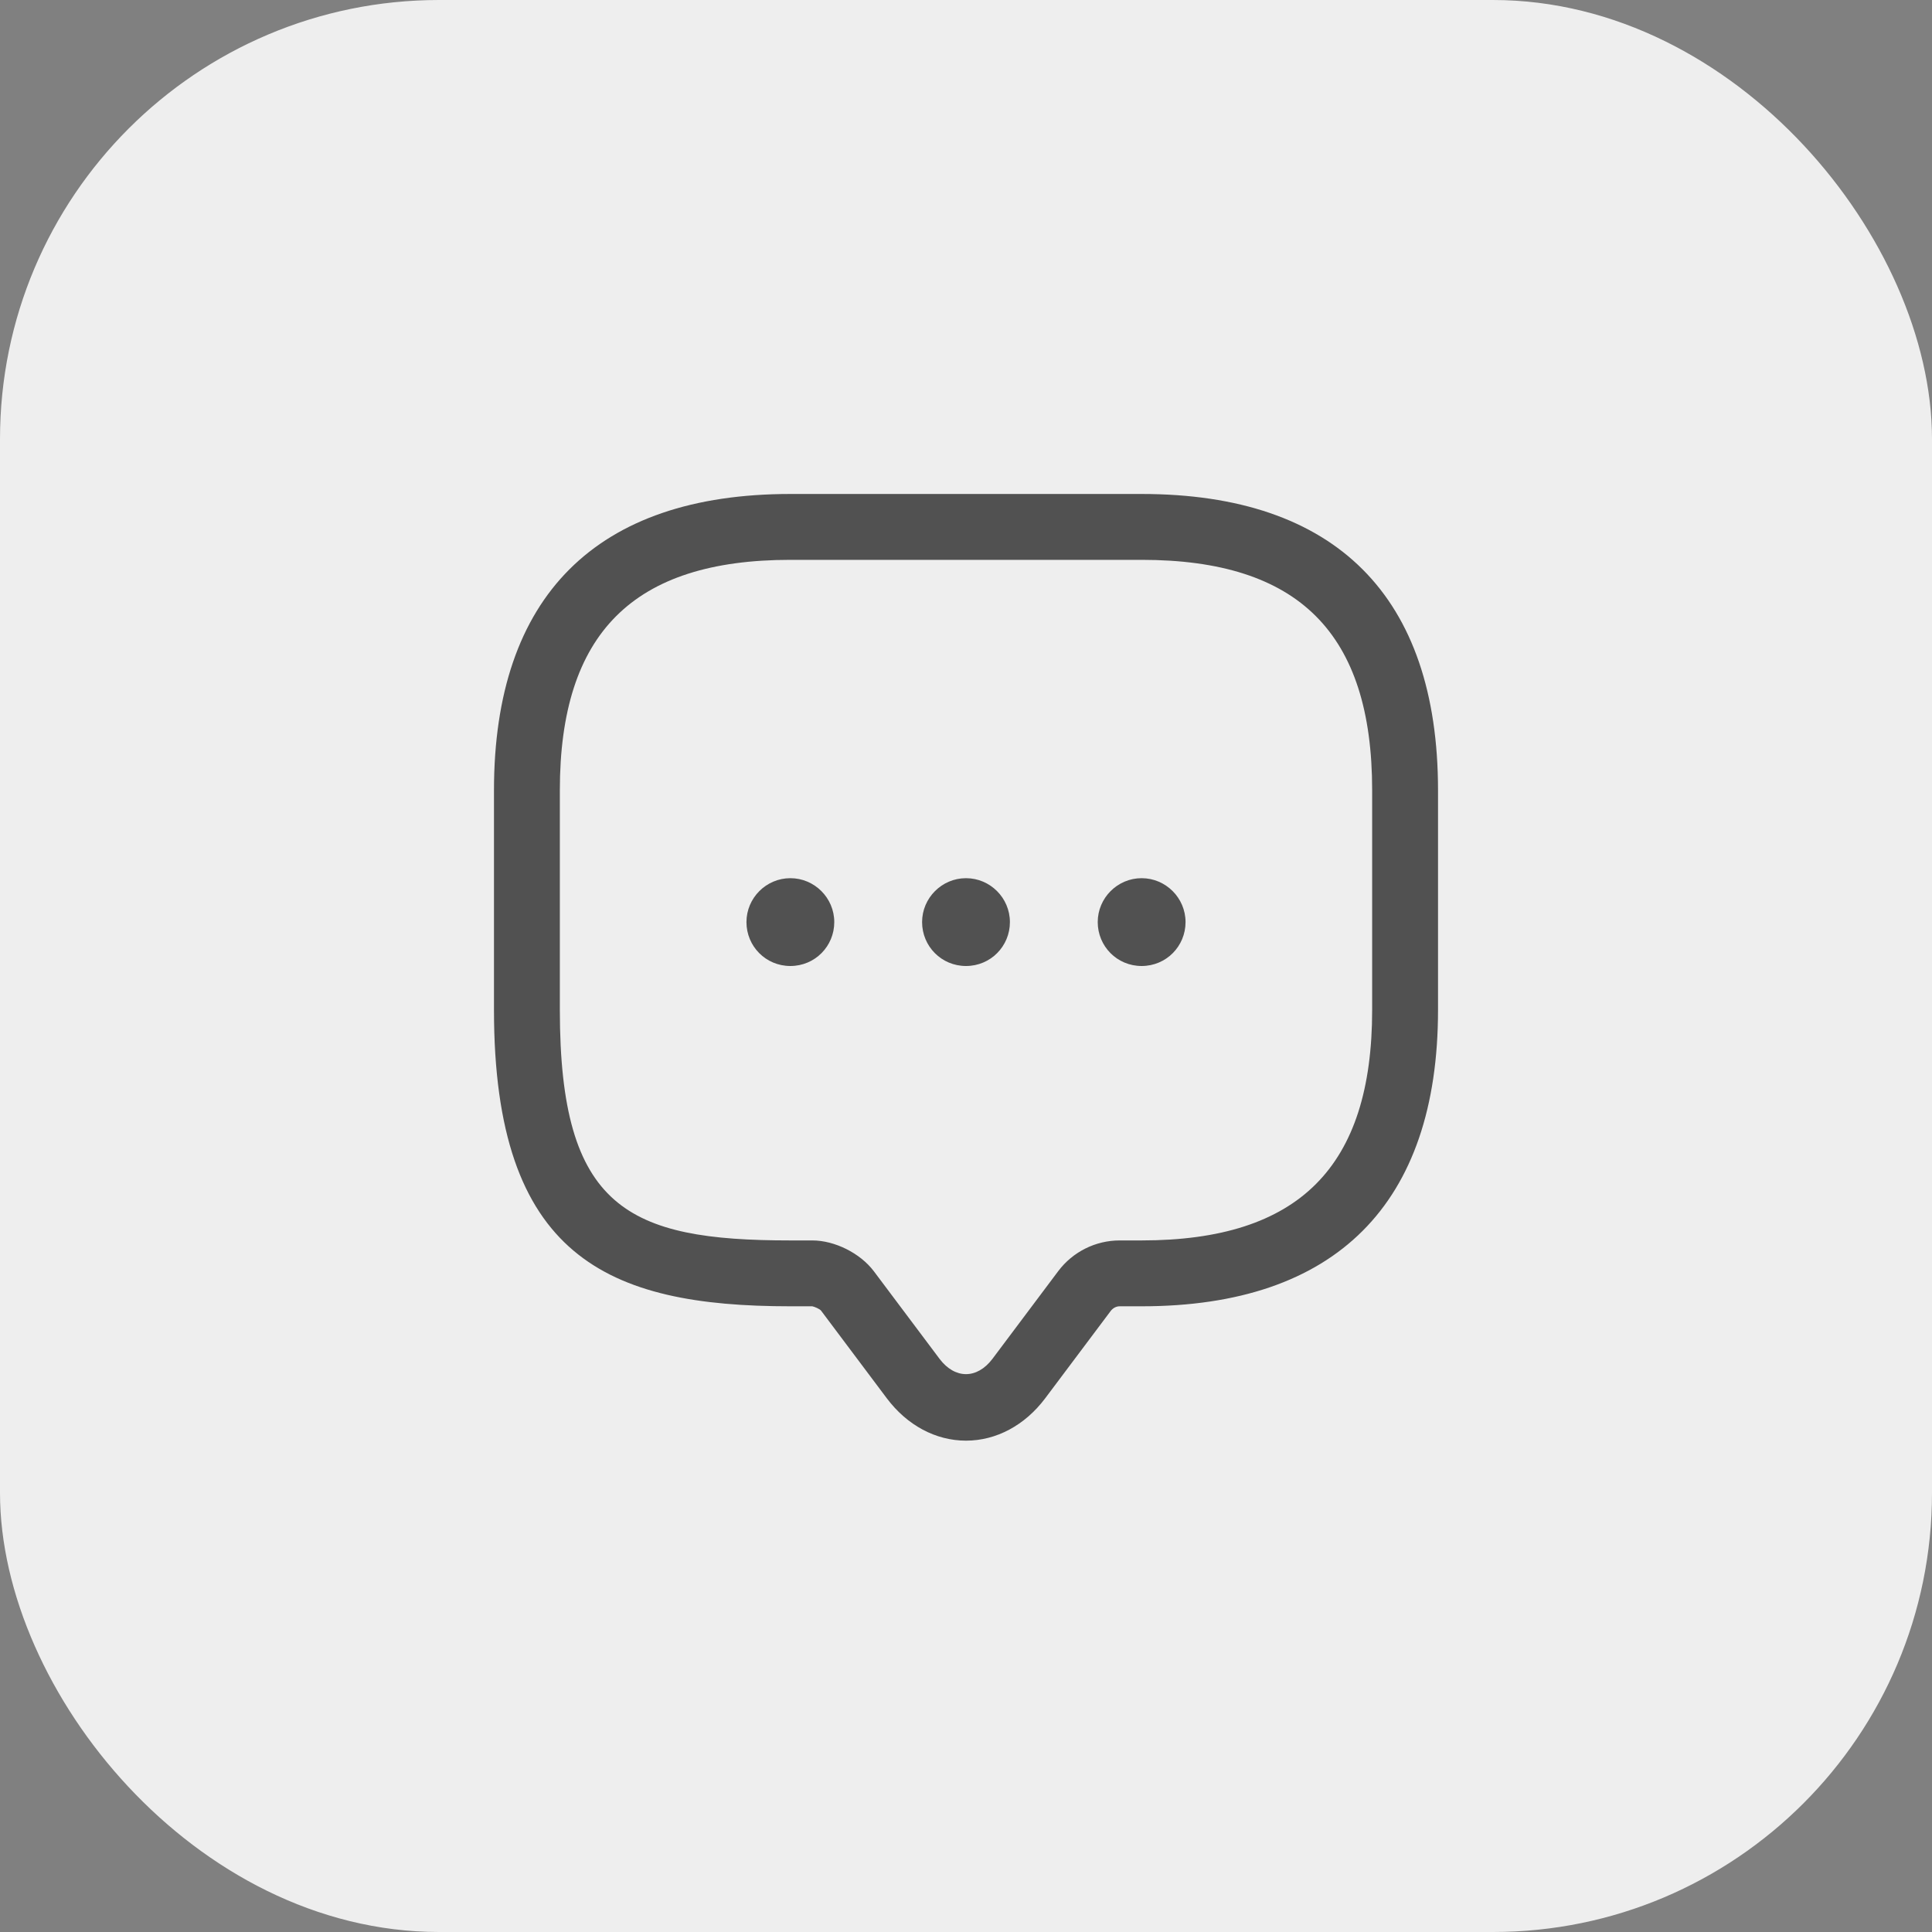 <svg xmlns="http://www.w3.org/2000/svg" width="44" height="44" viewBox="0 0 44 44" fill="none">
<rect x="0" y="0" width="44" height="44" fill="#808080" stroke="none"/>
<rect x="0.5" y="0.5" width="43" height="43" rx="9.5" fill="#EEEEEE"/>
<path d="M22 32.81C21.31 32.81 20.66 32.46 20.2 31.85L18.7 29.85C18.67 29.81 18.55 29.76 18.5 29.75H18C13.83 29.75 11.25 28.62 11.25 23V18C11.25 13.58 13.58 11.25 18 11.25H26C30.42 11.25 32.75 13.58 32.75 18V23C32.75 27.42 30.42 29.75 26 29.75H25.5C25.42 29.75 25.35 29.79 25.3 29.85L23.8 31.85C23.34 32.46 22.69 32.81 22 32.81ZM18 12.75C14.42 12.75 12.75 14.42 12.75 18V23C12.75 27.52 14.3 28.25 18 28.25H18.5C19.01 28.25 19.59 28.54 19.9 28.95L21.4 30.95C21.75 31.41 22.25 31.41 22.6 30.95L24.1 28.95C24.43 28.51 24.95 28.25 25.5 28.25H26C29.58 28.25 31.25 26.58 31.25 23V18C31.25 14.42 29.58 12.75 26 12.75H18Z" fill="#515151"/>
<path d="M22 22C21.44 22 21 21.55 21 21C21 20.45 21.45 20 22 20C22.55 20 23 20.45 23 21C23 21.55 22.56 22 22 22Z" fill="#515151"/>
<path d="M26 22C25.44 22 25 21.55 25 21C25 20.45 25.45 20 26 20C26.55 20 27 20.45 27 21C27 21.55 26.56 22 26 22Z" fill="#515151"/>
<path d="M18 22C17.44 22 17 21.55 17 21C17 20.45 17.45 20 18 20C18.55 20 19 20.45 19 21C19 21.55 18.56 22 18 22Z" fill="#515151"/>
<rect x="0.5" y="0.5" width="43" height="43" rx="9.5" stroke="#EEEEEE"/>
</svg>